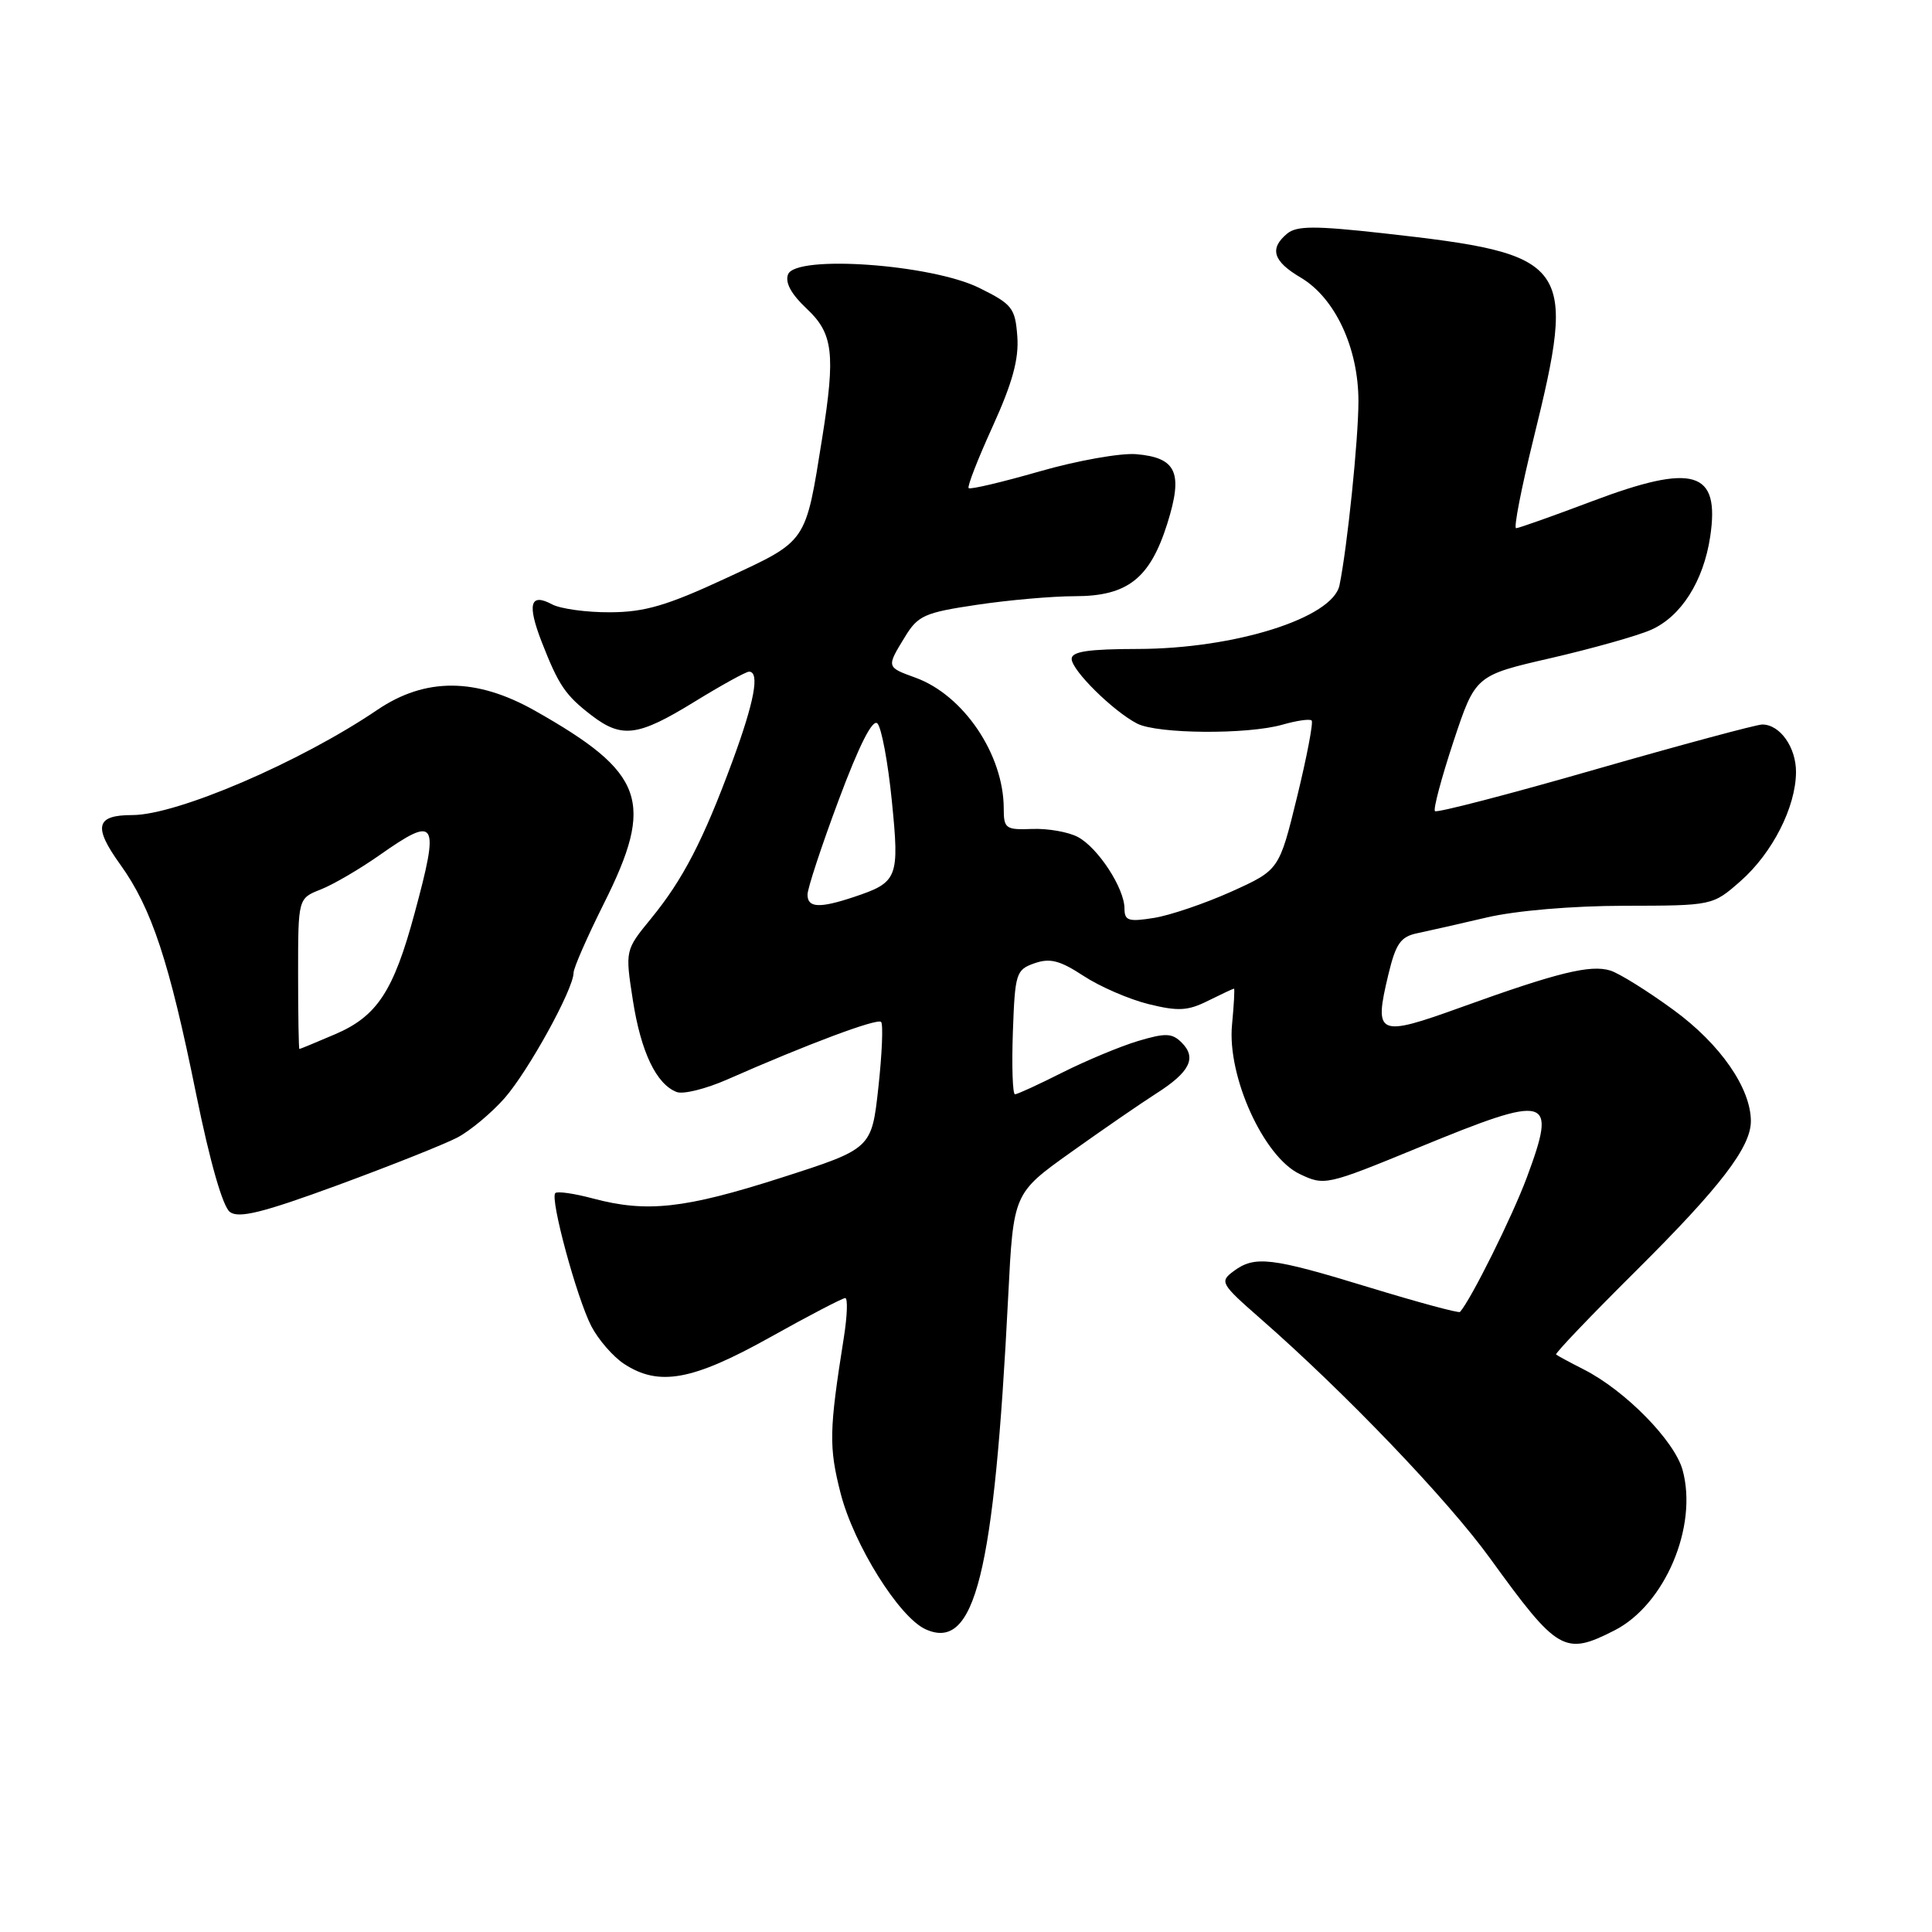 <?xml version="1.0" encoding="UTF-8" standalone="no"?>
<!DOCTYPE svg PUBLIC "-//W3C//DTD SVG 1.1//EN" "http://www.w3.org/Graphics/SVG/1.1/DTD/svg11.dtd" >
<svg xmlns="http://www.w3.org/2000/svg" xmlns:xlink="http://www.w3.org/1999/xlink" version="1.1" viewBox="0 0 256 256">
 <g >
 <path fill="currentColor"
d=" M 213.94 216.03 C 220.61 212.63 225.01 202.25 222.95 194.78 C 221.88 190.90 215.35 184.25 209.86 181.46 C 208.01 180.52 206.36 179.63 206.19 179.48 C 206.02 179.33 210.80 174.33 216.81 168.36 C 227.94 157.30 231.99 152.02 232.00 148.57 C 232.00 144.19 227.95 138.35 221.76 133.83 C 218.32 131.31 214.54 128.96 213.37 128.60 C 210.74 127.79 206.38 128.86 193.71 133.43 C 182.52 137.47 182.02 137.25 183.97 129.11 C 184.96 125.01 185.59 124.11 187.83 123.65 C 189.30 123.34 193.43 122.41 197.00 121.57 C 200.84 120.67 208.29 120.03 215.22 120.02 C 226.93 120.00 226.93 120.00 230.62 116.76 C 234.84 113.05 237.95 106.96 237.98 102.32 C 238.00 99.03 235.86 96.00 233.51 96.00 C 232.76 96.00 222.80 98.68 211.37 101.96 C 199.95 105.25 190.39 107.73 190.14 107.48 C 189.89 107.23 191.00 103.08 192.59 98.26 C 195.50 89.50 195.50 89.50 205.50 87.20 C 211.00 85.93 216.97 84.25 218.76 83.46 C 222.75 81.70 225.72 77.03 226.61 71.11 C 227.92 62.35 224.46 61.32 210.90 66.44 C 205.73 68.39 201.22 69.99 200.89 69.99 C 200.55 70.00 201.58 64.71 203.17 58.25 C 208.98 34.68 208.26 33.70 183.30 30.91 C 174.21 29.90 171.81 29.91 170.55 30.96 C 168.17 32.94 168.68 34.62 172.35 36.78 C 176.90 39.47 180.00 46.09 180.00 53.16 C 180.00 58.20 178.52 72.54 177.49 77.55 C 176.59 81.88 163.63 85.97 150.75 85.99 C 144.23 86.00 142.00 86.33 142.00 87.30 C 142.00 88.82 147.50 94.24 150.68 95.88 C 153.38 97.26 165.30 97.35 169.94 96.02 C 171.83 95.48 173.56 95.23 173.80 95.47 C 174.04 95.71 173.17 100.26 171.87 105.59 C 169.50 115.28 169.50 115.28 163.15 118.15 C 159.65 119.72 155.04 121.29 152.90 121.63 C 149.53 122.17 149.00 122.00 149.00 120.38 C 148.99 117.69 145.50 112.34 142.83 110.91 C 141.58 110.24 138.85 109.76 136.78 109.84 C 133.26 109.98 133.00 109.79 133.00 107.14 C 133.00 99.99 127.68 92.10 121.29 89.79 C 117.44 88.39 117.44 88.42 119.91 84.39 C 121.63 81.56 122.51 81.17 129.44 80.14 C 133.64 79.51 139.48 79.00 142.41 79.00 C 149.40 79.00 152.37 76.67 154.67 69.39 C 156.80 62.63 155.91 60.64 150.55 60.18 C 148.49 60.01 142.73 61.03 137.76 62.46 C 132.79 63.89 128.55 64.89 128.35 64.68 C 128.14 64.48 129.58 60.79 131.54 56.49 C 134.15 50.74 135.02 47.59 134.80 44.59 C 134.52 40.82 134.14 40.32 129.78 38.16 C 123.44 35.01 105.42 33.73 104.42 36.36 C 104.00 37.44 104.85 38.99 106.89 40.90 C 110.40 44.18 110.72 46.87 108.95 58.00 C 106.70 72.08 107.04 71.58 96.21 76.61 C 88.38 80.25 85.43 81.11 80.84 81.13 C 77.72 81.15 74.26 80.67 73.15 80.08 C 70.24 78.52 69.83 80.05 71.79 85.09 C 74.03 90.82 74.91 92.12 78.38 94.79 C 82.40 97.87 84.54 97.59 92.00 93.00 C 95.58 90.80 98.84 89.00 99.25 89.00 C 100.70 89.00 99.97 92.95 97.04 100.90 C 93.19 111.34 90.50 116.54 86.27 121.71 C 82.83 125.91 82.83 125.91 83.86 132.55 C 84.93 139.41 86.97 143.67 89.67 144.70 C 90.53 145.03 93.54 144.28 96.36 143.04 C 107.00 138.35 116.23 134.90 116.75 135.41 C 117.04 135.71 116.88 139.61 116.39 144.08 C 115.50 152.21 115.50 152.21 103.50 156.06 C 90.70 160.16 85.69 160.71 78.55 158.80 C 76.08 158.14 73.85 157.82 73.58 158.09 C 72.85 158.82 76.43 172.01 78.36 175.74 C 79.29 177.52 81.23 179.76 82.69 180.72 C 87.30 183.74 91.74 182.94 101.98 177.23 C 107.13 174.35 111.64 172.00 112.00 172.00 C 112.35 172.00 112.27 174.36 111.81 177.25 C 109.86 189.55 109.81 191.72 111.39 197.89 C 113.14 204.69 119.13 214.28 122.63 215.88 C 129.19 218.87 131.73 208.66 133.59 171.81 C 134.28 158.12 134.28 158.12 141.89 152.69 C 146.08 149.70 151.18 146.19 153.23 144.88 C 157.67 142.05 158.60 140.17 156.58 138.15 C 155.30 136.88 154.46 136.85 150.79 137.94 C 148.43 138.65 143.93 140.53 140.78 142.11 C 137.63 143.70 134.80 145.00 134.49 145.00 C 134.18 145.00 134.05 141.30 134.21 136.77 C 134.49 128.95 134.63 128.50 137.07 127.64 C 139.13 126.92 140.44 127.26 143.57 129.31 C 145.73 130.73 149.61 132.41 152.19 133.05 C 156.12 134.02 157.40 133.95 160.09 132.60 C 161.86 131.72 163.40 131.00 163.51 131.00 C 163.62 131.00 163.50 133.15 163.25 135.79 C 162.59 142.61 167.43 153.28 172.21 155.56 C 175.50 157.13 175.74 157.08 187.91 152.08 C 205.37 144.90 206.34 145.16 202.32 156.00 C 200.39 161.19 194.95 172.14 193.46 173.84 C 193.29 174.02 187.89 172.56 181.44 170.59 C 168.41 166.60 166.26 166.35 163.44 168.45 C 161.59 169.83 161.75 170.11 166.99 174.70 C 178.22 184.52 191.84 198.74 197.45 206.50 C 206.42 218.89 207.31 219.41 213.94 216.03 Z  M 60.60 150.73 C 62.31 149.83 65.12 147.48 66.86 145.51 C 70.03 141.89 76.00 131.05 76.00 128.90 C 76.00 128.27 77.80 124.16 80.00 119.76 C 86.80 106.18 85.45 102.41 70.88 94.17 C 63.10 89.78 56.36 89.75 50.00 94.06 C 39.78 100.99 23.45 108.00 17.54 108.00 C 12.69 108.00 12.32 109.53 15.94 114.56 C 20.10 120.35 22.43 127.41 25.99 144.97 C 27.83 154.02 29.52 159.90 30.47 160.60 C 31.66 161.47 34.84 160.68 44.75 157.04 C 51.76 154.46 58.90 151.62 60.60 150.73 Z  M 107.00 118.54 C 107.00 117.73 108.86 112.08 111.14 105.98 C 113.84 98.75 115.62 95.22 116.26 95.86 C 116.80 96.40 117.66 101.00 118.17 106.09 C 119.20 116.38 118.99 116.91 113.10 118.87 C 108.56 120.38 107.00 120.29 107.00 118.54 Z  M 39.50 129.02 C 39.50 119.04 39.50 119.04 42.50 117.86 C 44.15 117.21 47.64 115.17 50.25 113.34 C 57.88 107.98 58.28 108.64 54.93 121.03 C 52.15 131.33 49.97 134.66 44.41 137.04 C 41.89 138.12 39.76 139.00 39.67 139.00 C 39.58 139.00 39.50 134.51 39.50 129.02 Z "/>
</g>
</svg>